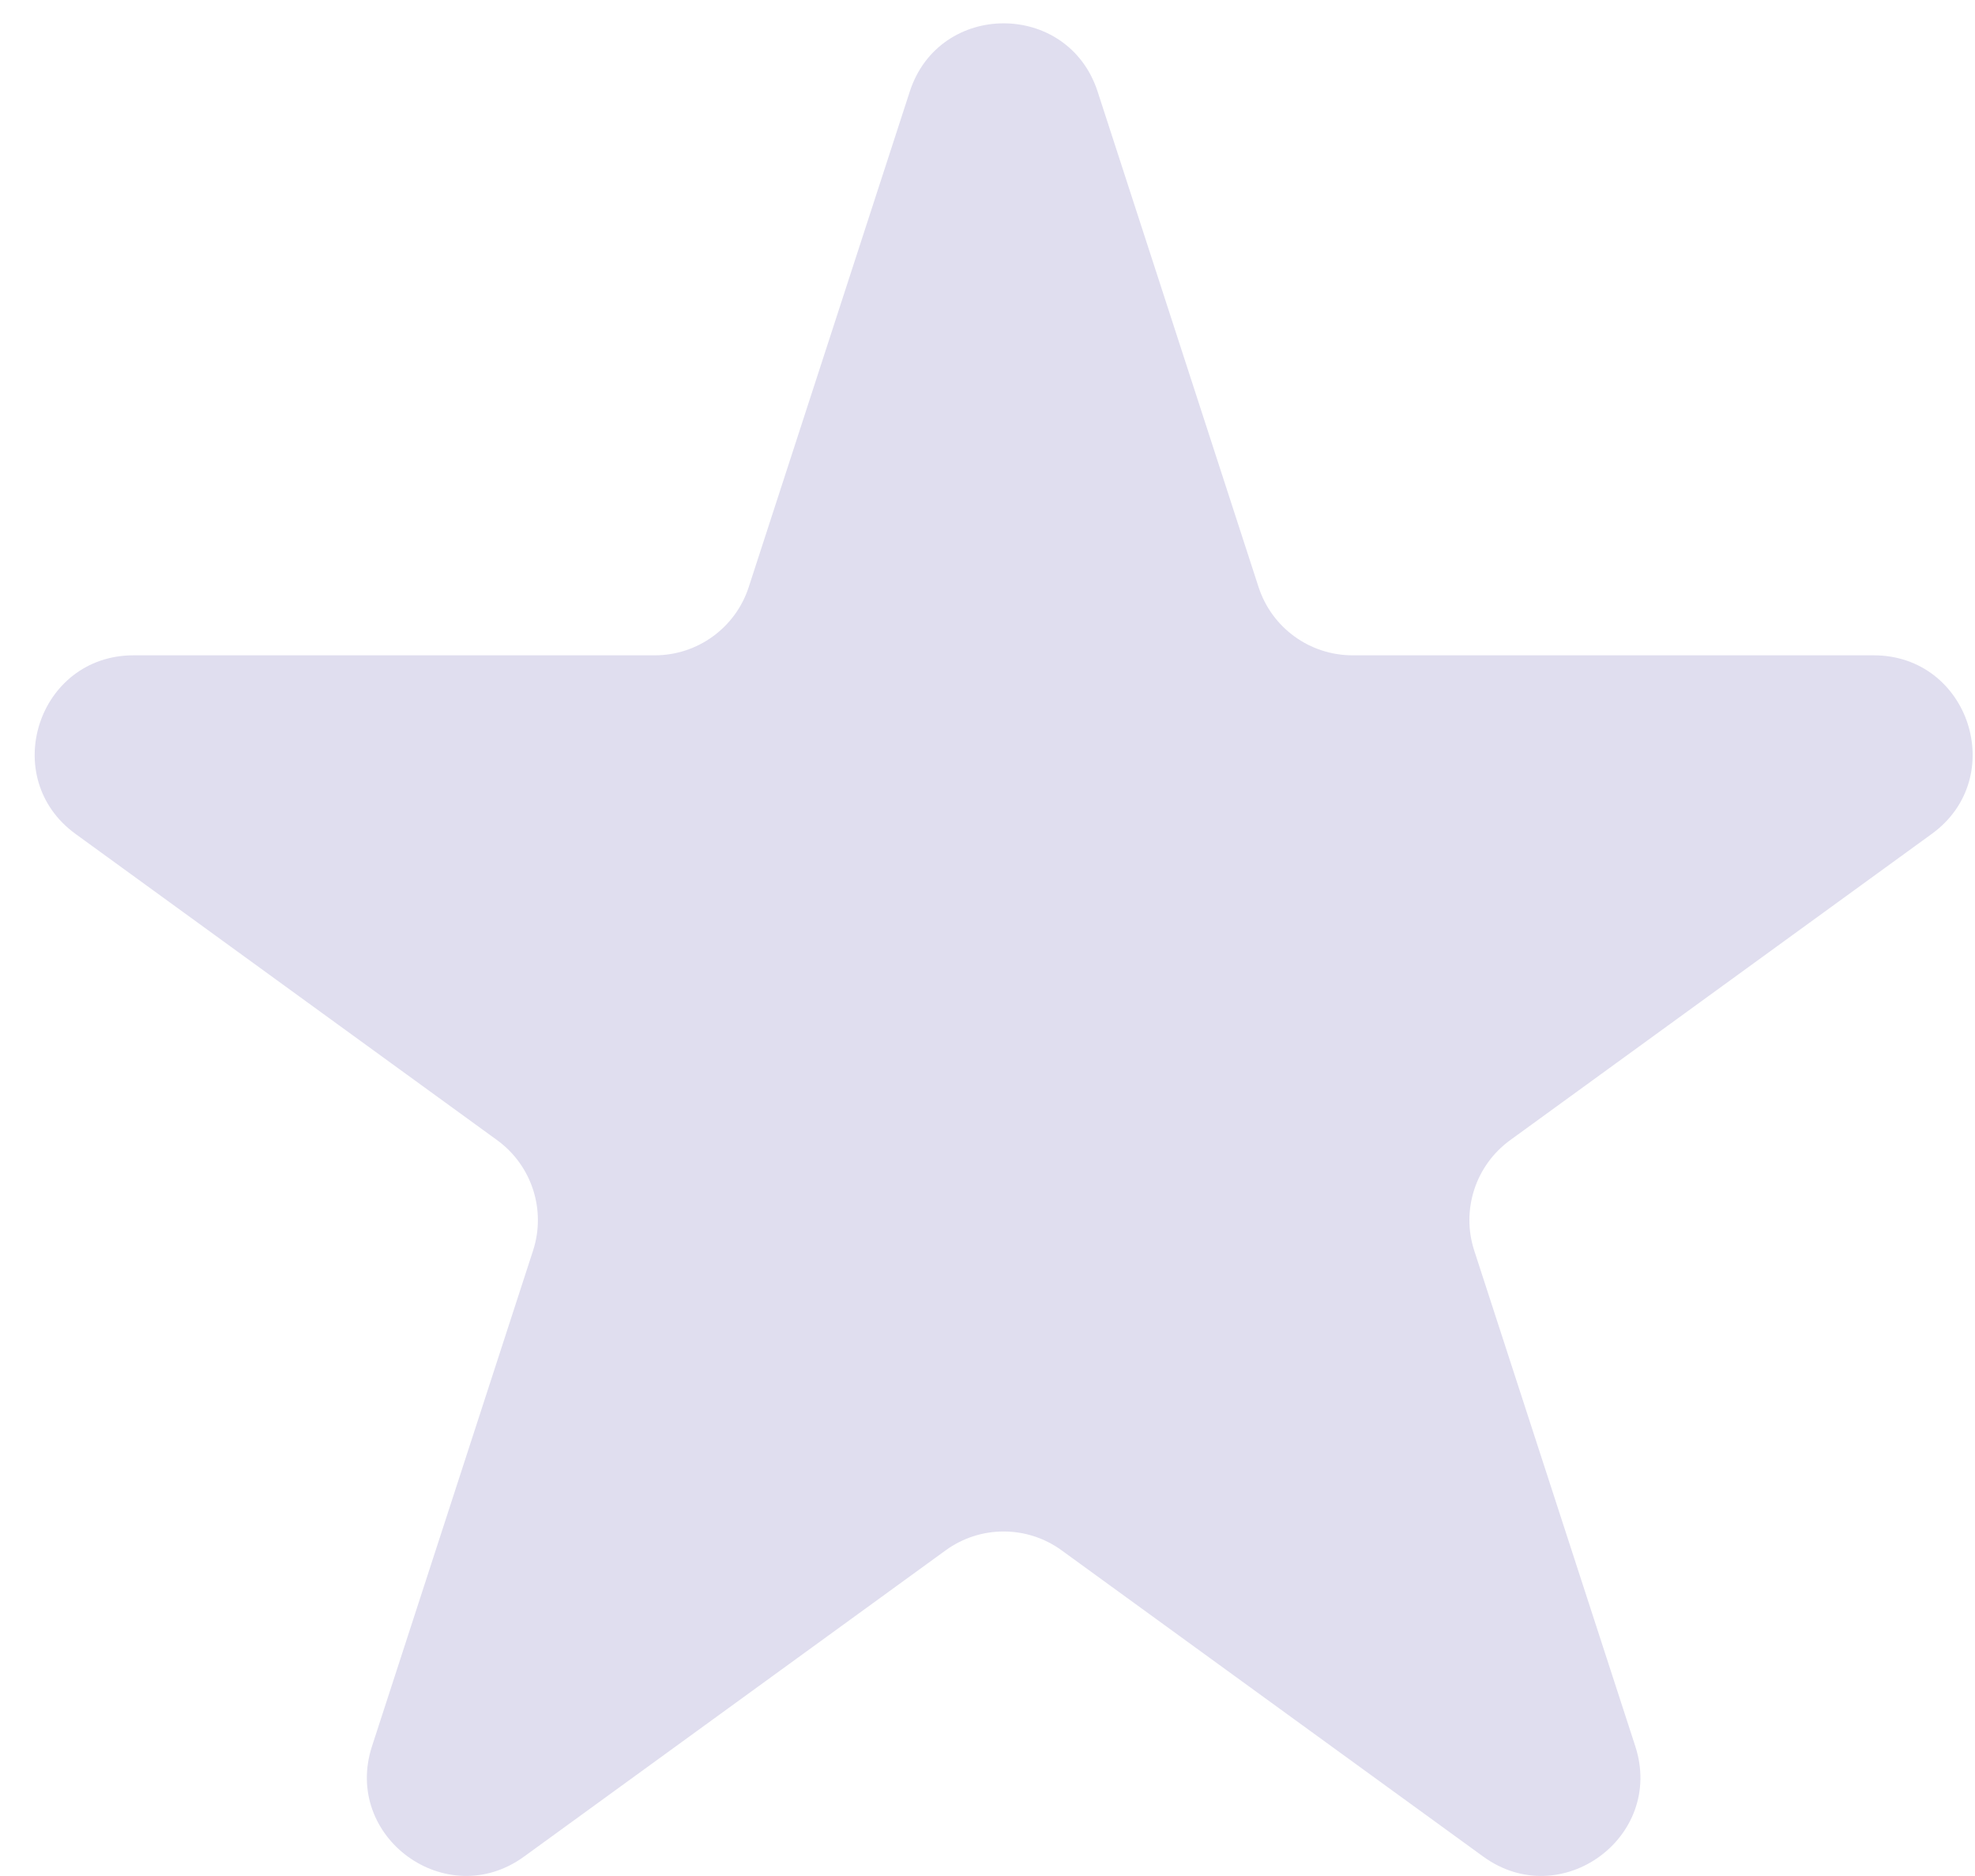 <svg width="20" height="19" viewBox="0 0 20 19" fill="none" xmlns="http://www.w3.org/2000/svg">
<path d="M9.213 0.927C9.512 0.006 10.815 0.006 11.115 0.927L12.745 5.946C12.879 6.358 13.263 6.637 13.697 6.637H18.974C19.943 6.637 20.346 7.877 19.562 8.446L15.292 11.548C14.942 11.803 14.795 12.254 14.929 12.666L16.56 17.686C16.859 18.607 15.805 19.373 15.021 18.804L10.751 15.702C10.401 15.447 9.926 15.447 9.576 15.702L5.306 18.804C4.522 19.373 3.468 18.607 3.767 17.686L5.398 12.666C5.532 12.254 5.385 11.803 5.035 11.548L0.765 8.446C-0.018 7.877 0.384 6.637 1.353 6.637H6.631C7.064 6.637 7.448 6.358 7.582 5.946L9.213 0.927Z" fill="#E0DEEF"/>
</svg>
